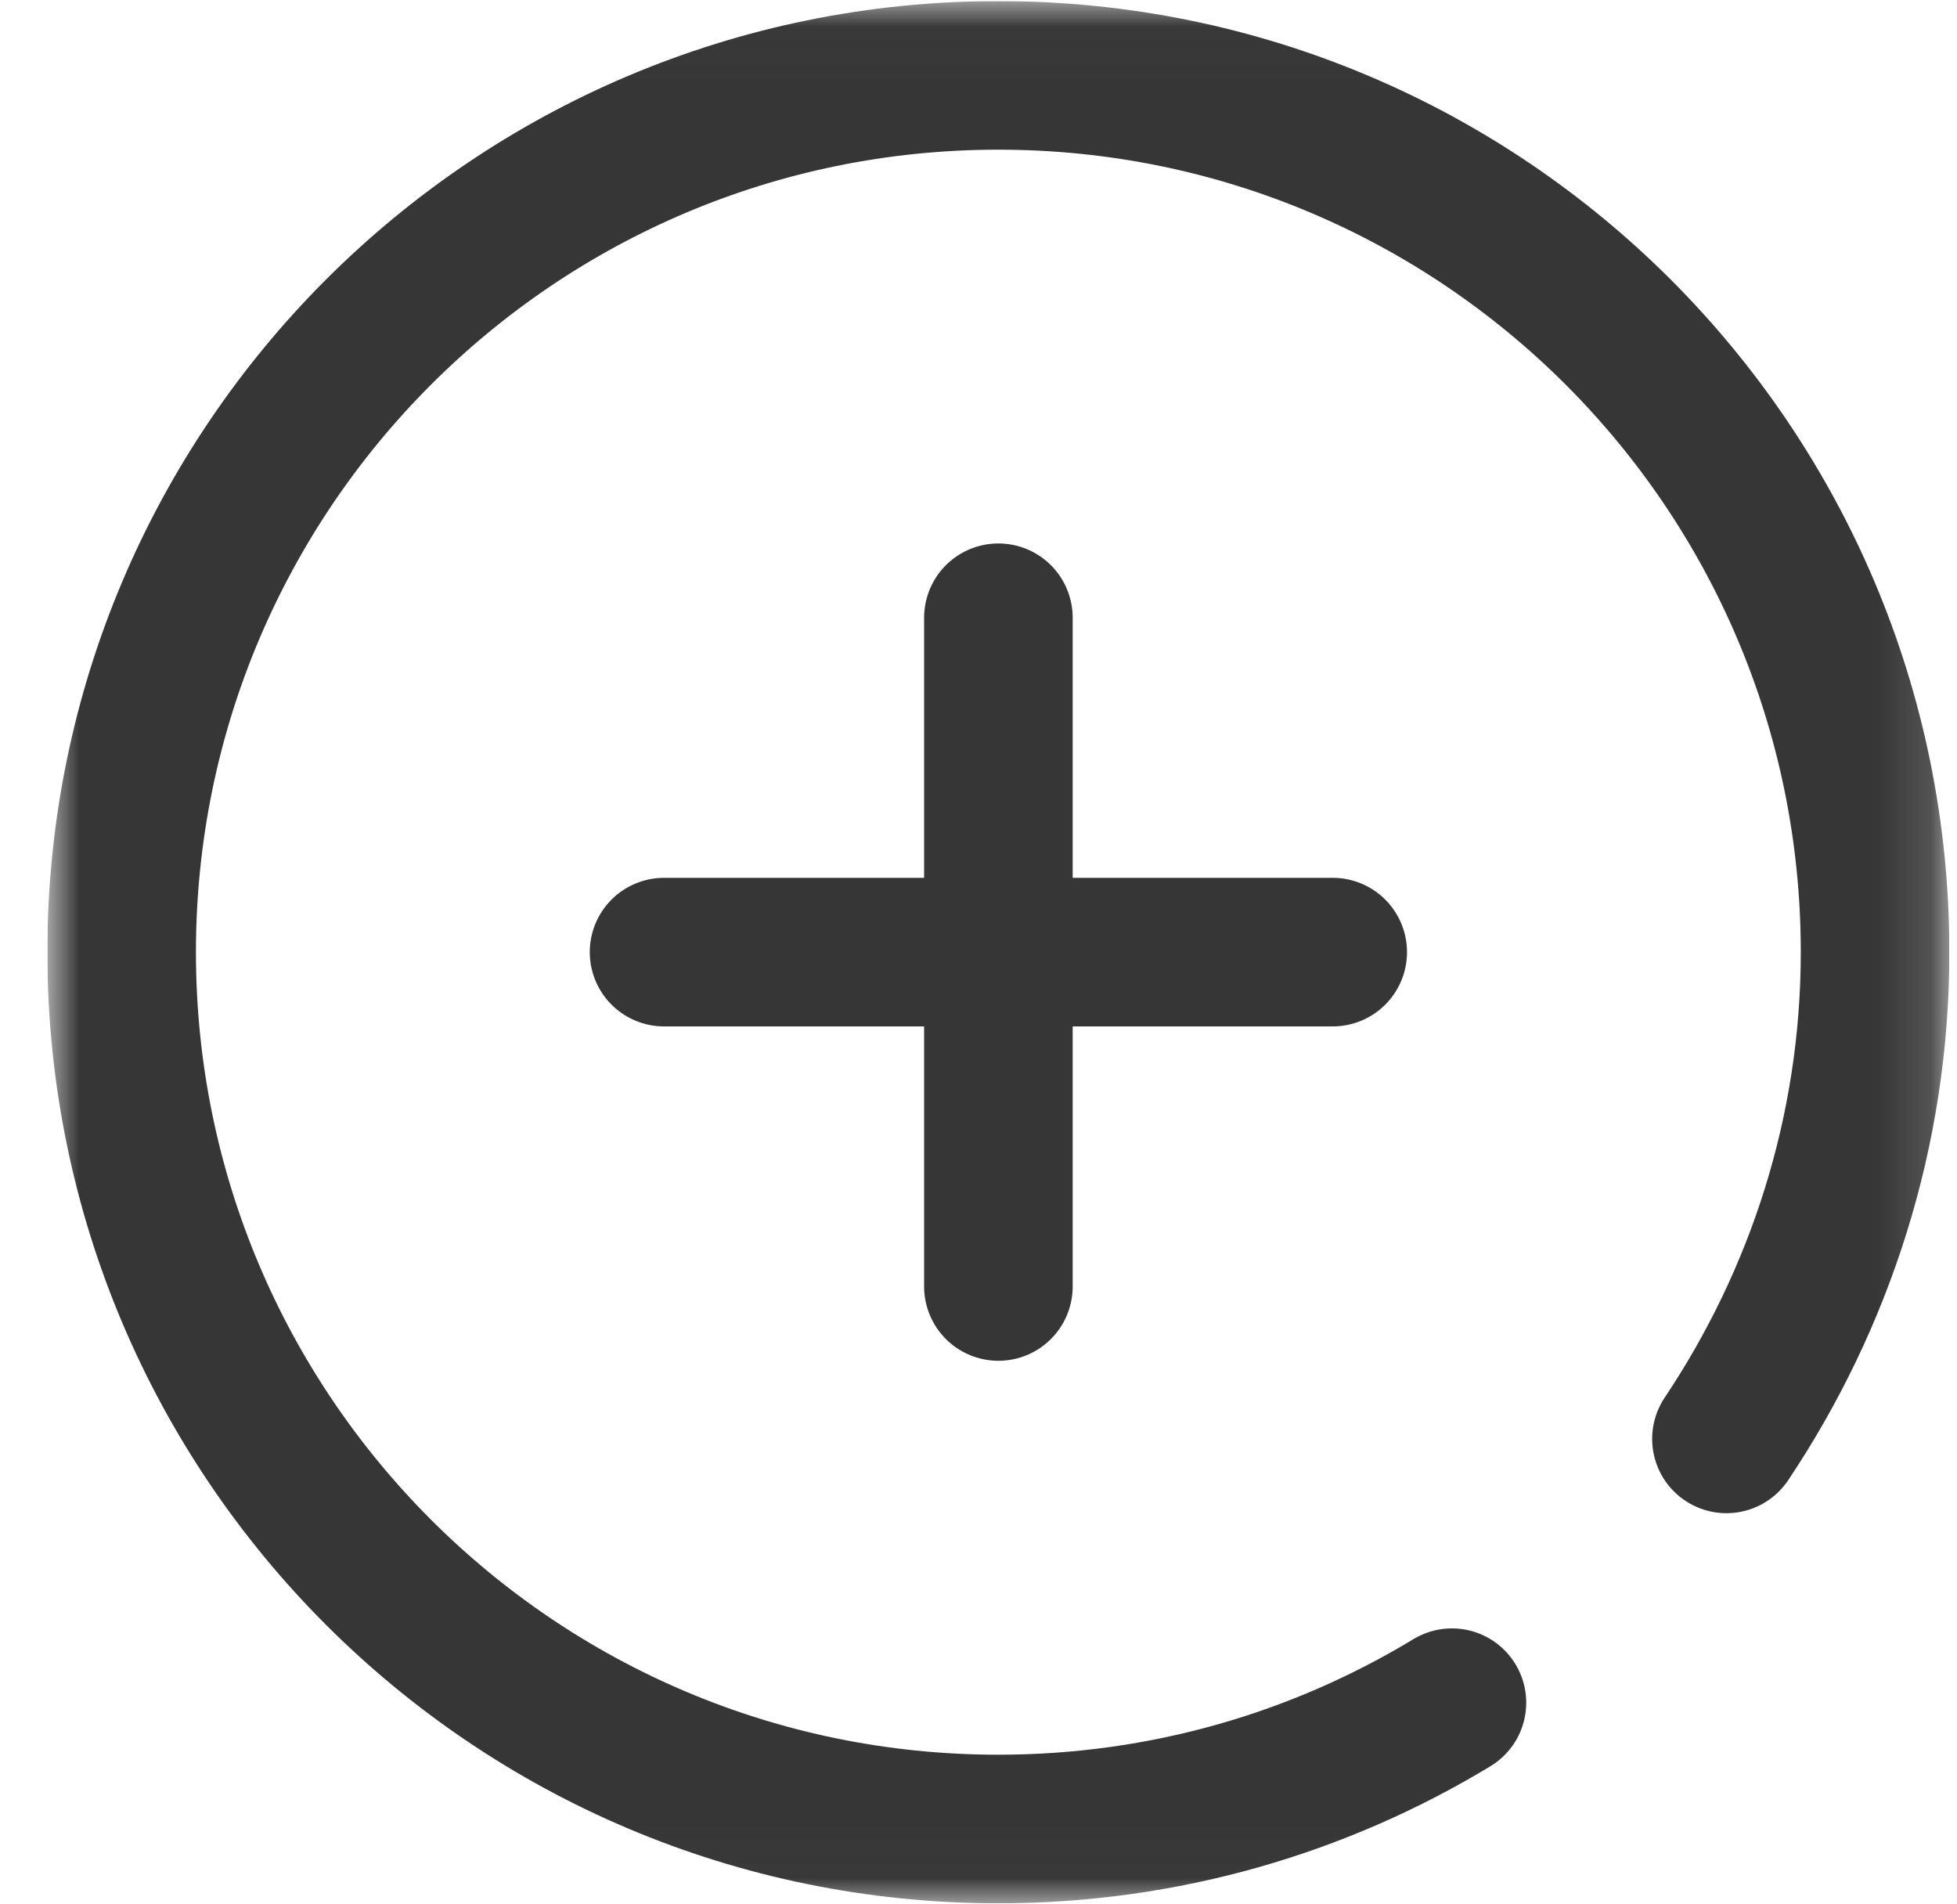 <svg width="37" height="36" viewBox="0 0 37 36" fill="none" xmlns="http://www.w3.org/2000/svg">
<g id="plus 1" clip-path="url(#clip0_1930_6448)">
<g id="g141">
<g id="g143">
<path id="path145" d="M18.876 11.678V24.32" stroke="#363636" stroke-width="2.809" stroke-miterlimit="10" stroke-linecap="round" stroke-linejoin="round"/>
</g>
<g id="g147">
<path id="path149" d="M12.555 17.999H25.197" stroke="#363636" stroke-width="2.809" stroke-miterlimit="10" stroke-linecap="round" stroke-linejoin="round"/>
</g>
<g id="g151">
<g id="Clip path group">
<mask id="mask0_1930_6448" style="mask-type:luminance" maskUnits="userSpaceOnUse" x="0" y="0" width="37" height="36">
<g id="clipPath157">
<path id="path155" d="M0.896 0.02H36.856V35.98H0.896V0.02Z" fill="white"/>
</g>
</mask>
<g mask="url(#mask0_1930_6448)">
<g id="g153">
<g id="g159">
<path id="path161" d="M27.451 32.188C24.949 33.703 22.014 34.576 18.875 34.576C9.721 34.576 2.3 27.155 2.3 18C2.3 8.846 9.721 1.425 18.875 1.425C28.03 1.425 35.451 8.846 35.451 18C35.451 21.404 34.401 24.569 32.641 27.201" stroke="#363636" stroke-width="2.809" stroke-miterlimit="10" stroke-linecap="round" stroke-linejoin="round"/>
</g>
</g>
</g>
</g>
</g>
</g>
</g>
<defs>
<clipPath id="clip0_1930_6448">
<rect width="35.96" height="35.96" fill="white" transform="translate(0.896 0.02)"/>
</clipPath>
</defs>
</svg>
